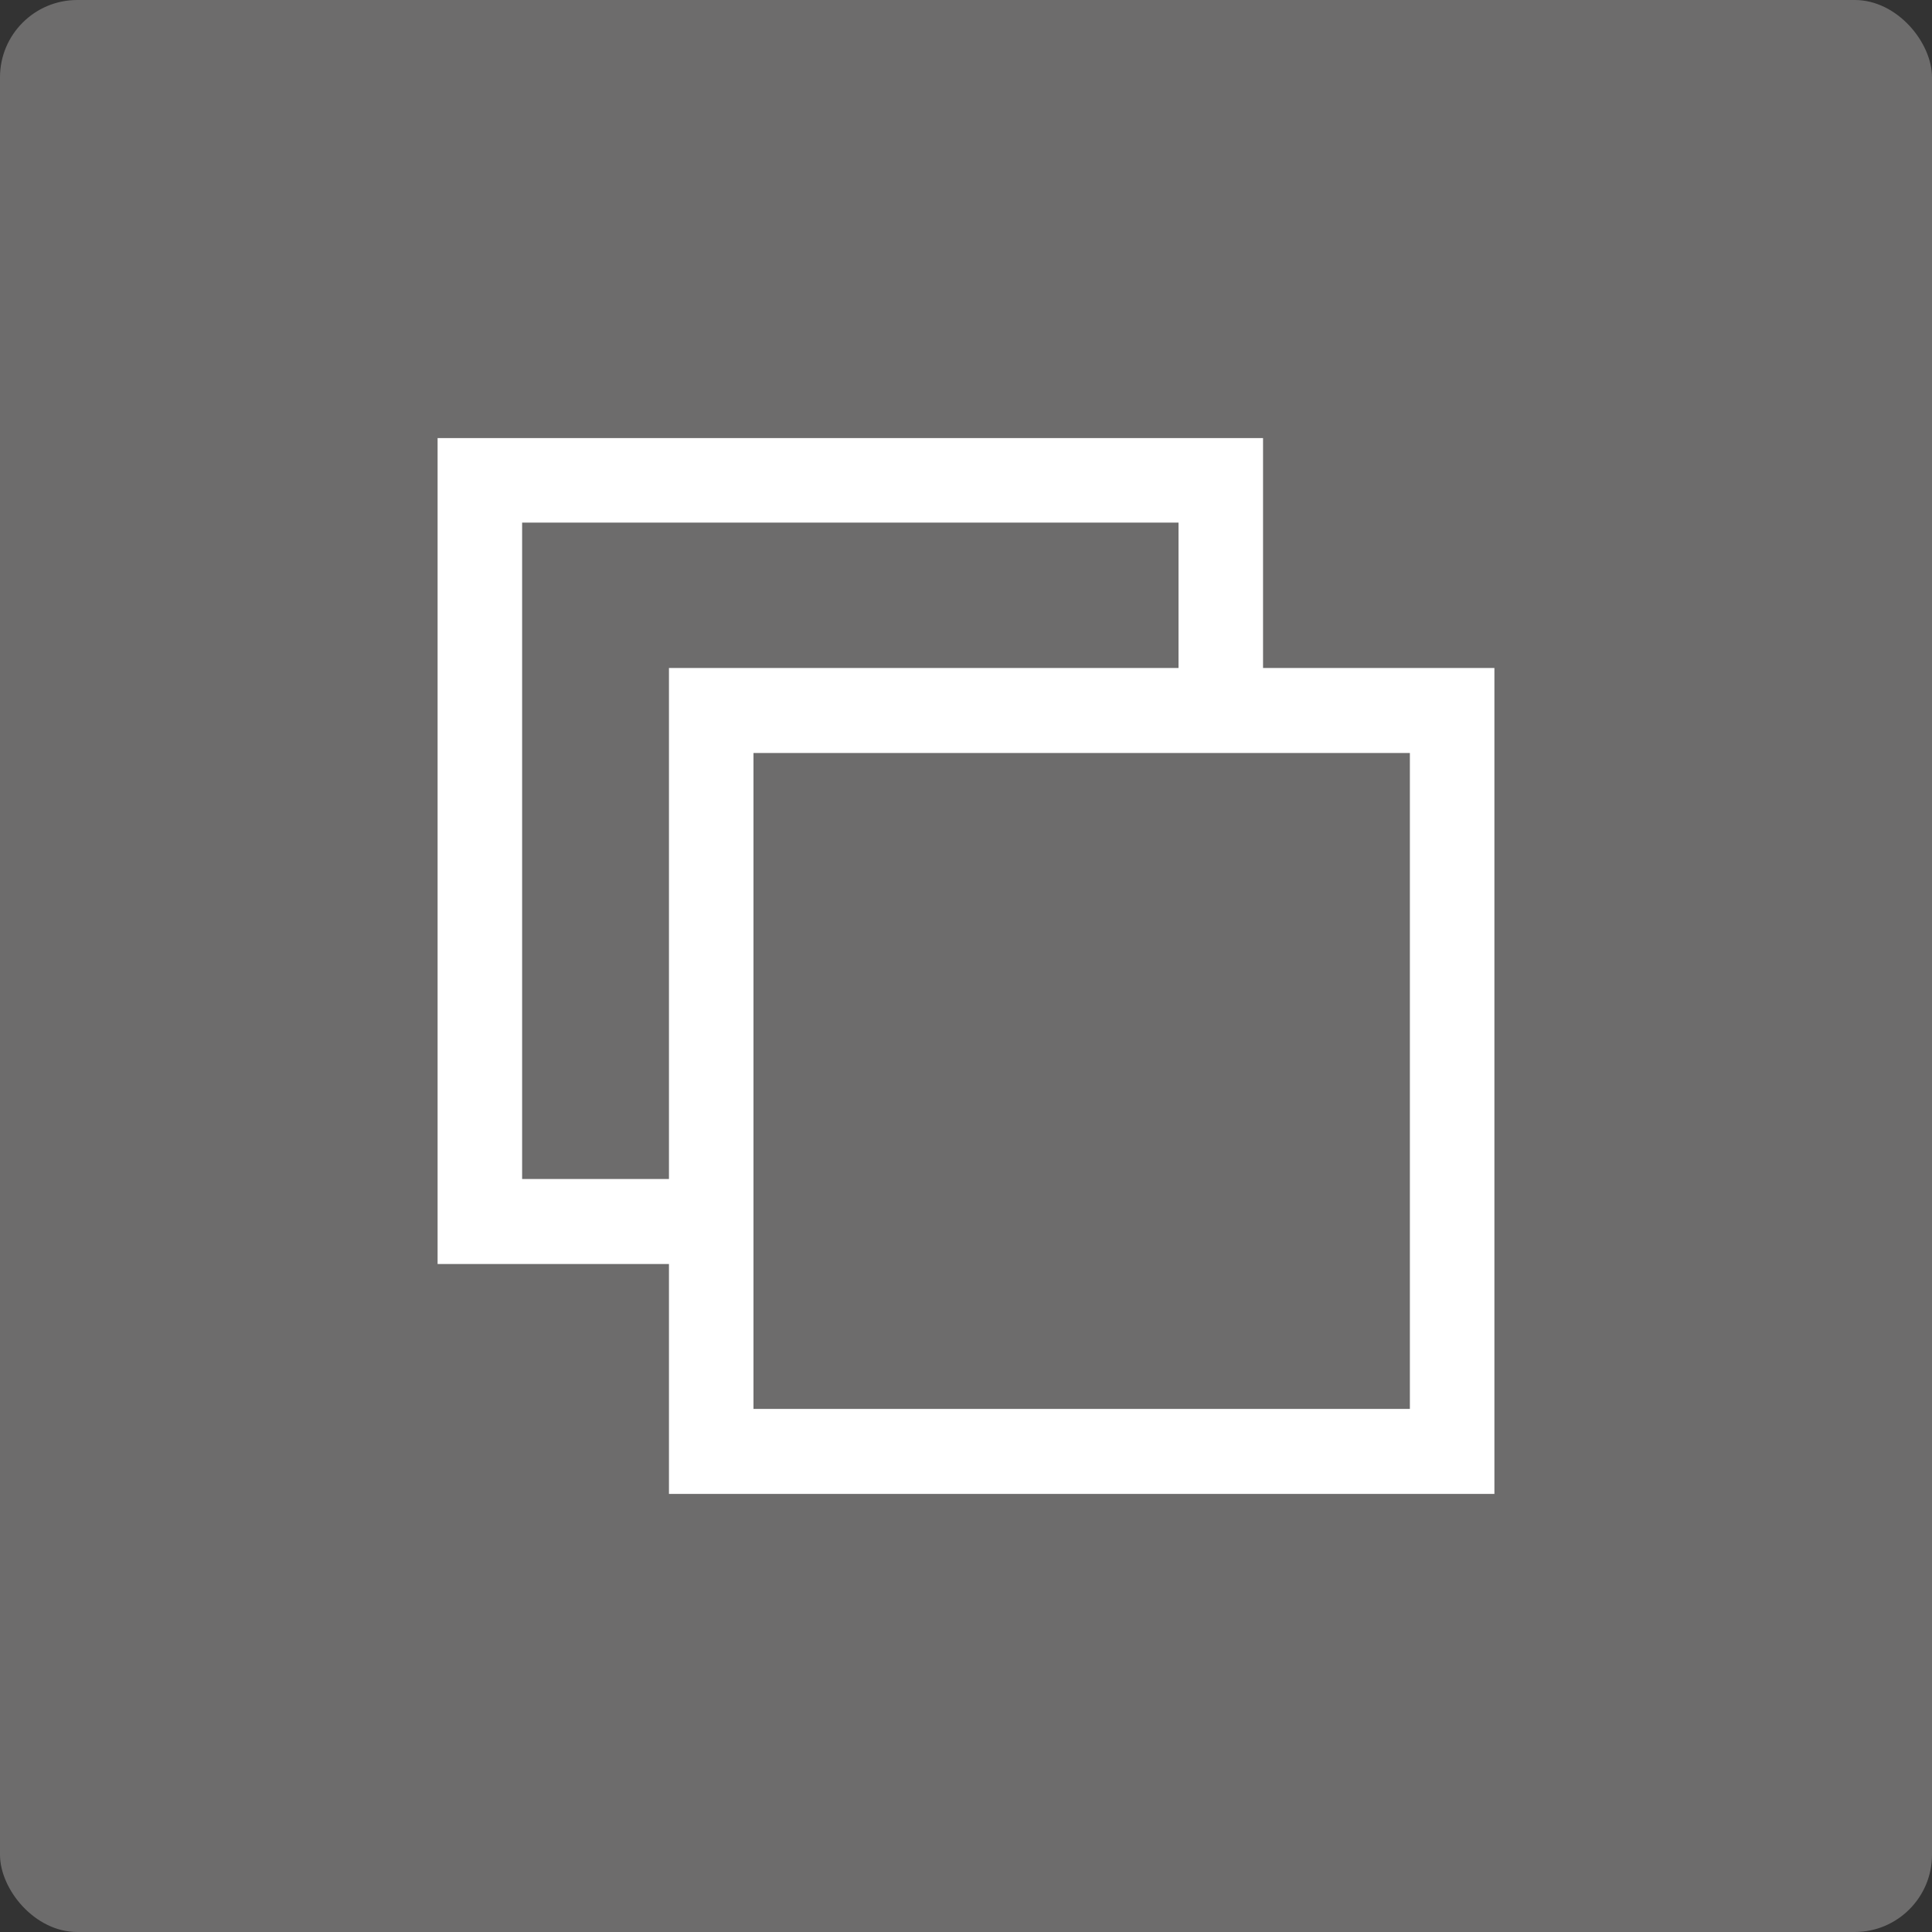 <svg xmlns="http://www.w3.org/2000/svg" viewBox="0 0 40 40">
  <rect x="0" y="0" width="40" height="40" fill="#333333" stroke="none"/>
  <title>export_on</title>
  <g id="Layer_2" data-name="Layer 2">
    <g id="toolbar">
      <rect width="40" height="40" rx="1.6" fill="#6d6c6c"/>
      <g>
        <polygon points="14.72 24.41 10.81 24.41 10.81 10.82 24.4 10.82 24.4 14.71 26.15 14.71 26.15 9.07 9.06 9.07 9.06 26.17 14.72 26.17 14.72 24.41" fill="#fff"/>
        <path d="M30.94,30.93H13.85V13.83H30.94ZM15.6,29.17H29.19V15.59H15.6Z" fill="#fff"/>
      </g>
    </g>
  </g>
</svg>
